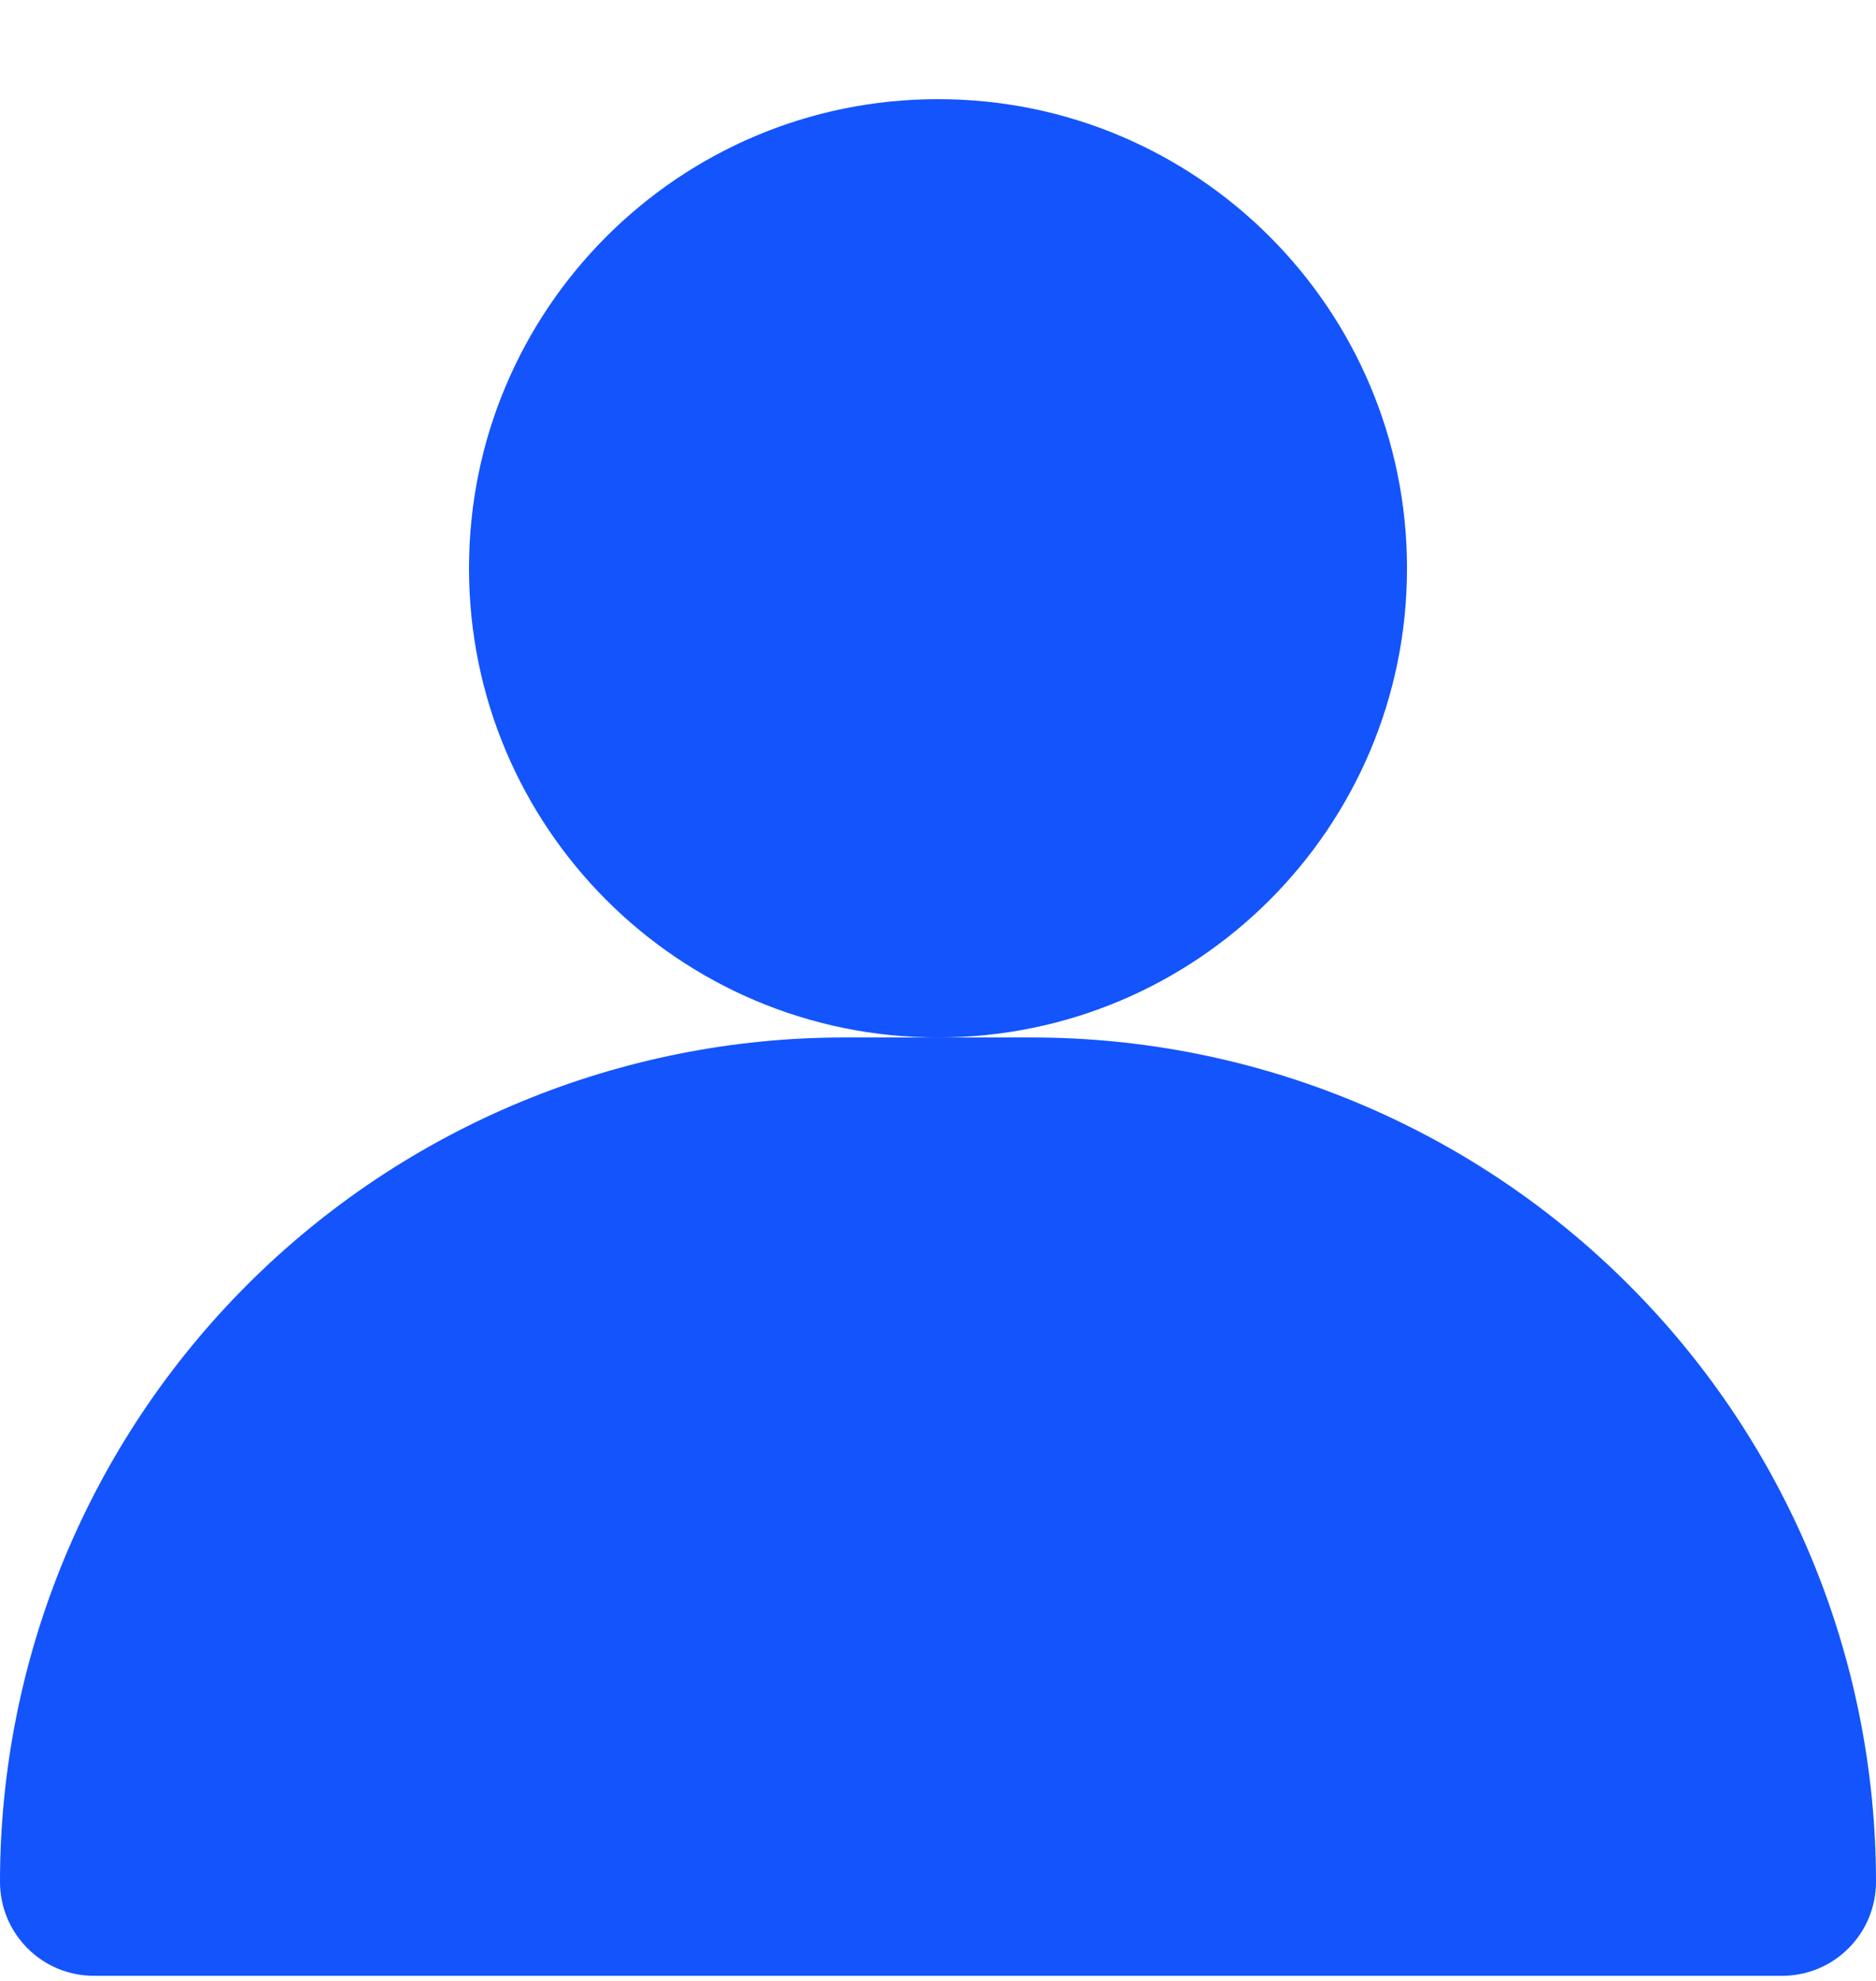 <svg width="18" height="19" viewBox="0 0 18 19" fill="none" xmlns="http://www.w3.org/2000/svg">
<path d="M9 9.951C11.485 9.951 13.5 7.936 13.5 5.451C13.5 2.966 11.485 0.951 9 0.951C6.515 0.951 4.5 2.966 4.5 5.451C4.5 7.936 6.515 9.951 9 9.951Z" fill="#1354FC"/>
<path d="M9.9 9.951H8.1C5.952 9.951 3.891 10.804 2.372 12.323C0.853 13.842 0 15.902 0 18.051C0 18.29 0.095 18.518 0.264 18.687C0.432 18.856 0.661 18.951 0.9 18.951H17.1C17.339 18.951 17.568 18.856 17.736 18.687C17.905 18.518 18 18.29 18 18.051C18 15.902 17.147 13.842 15.627 12.323C14.108 10.804 12.048 9.951 9.9 9.951Z" fill="#1354FC"/>
</svg>
